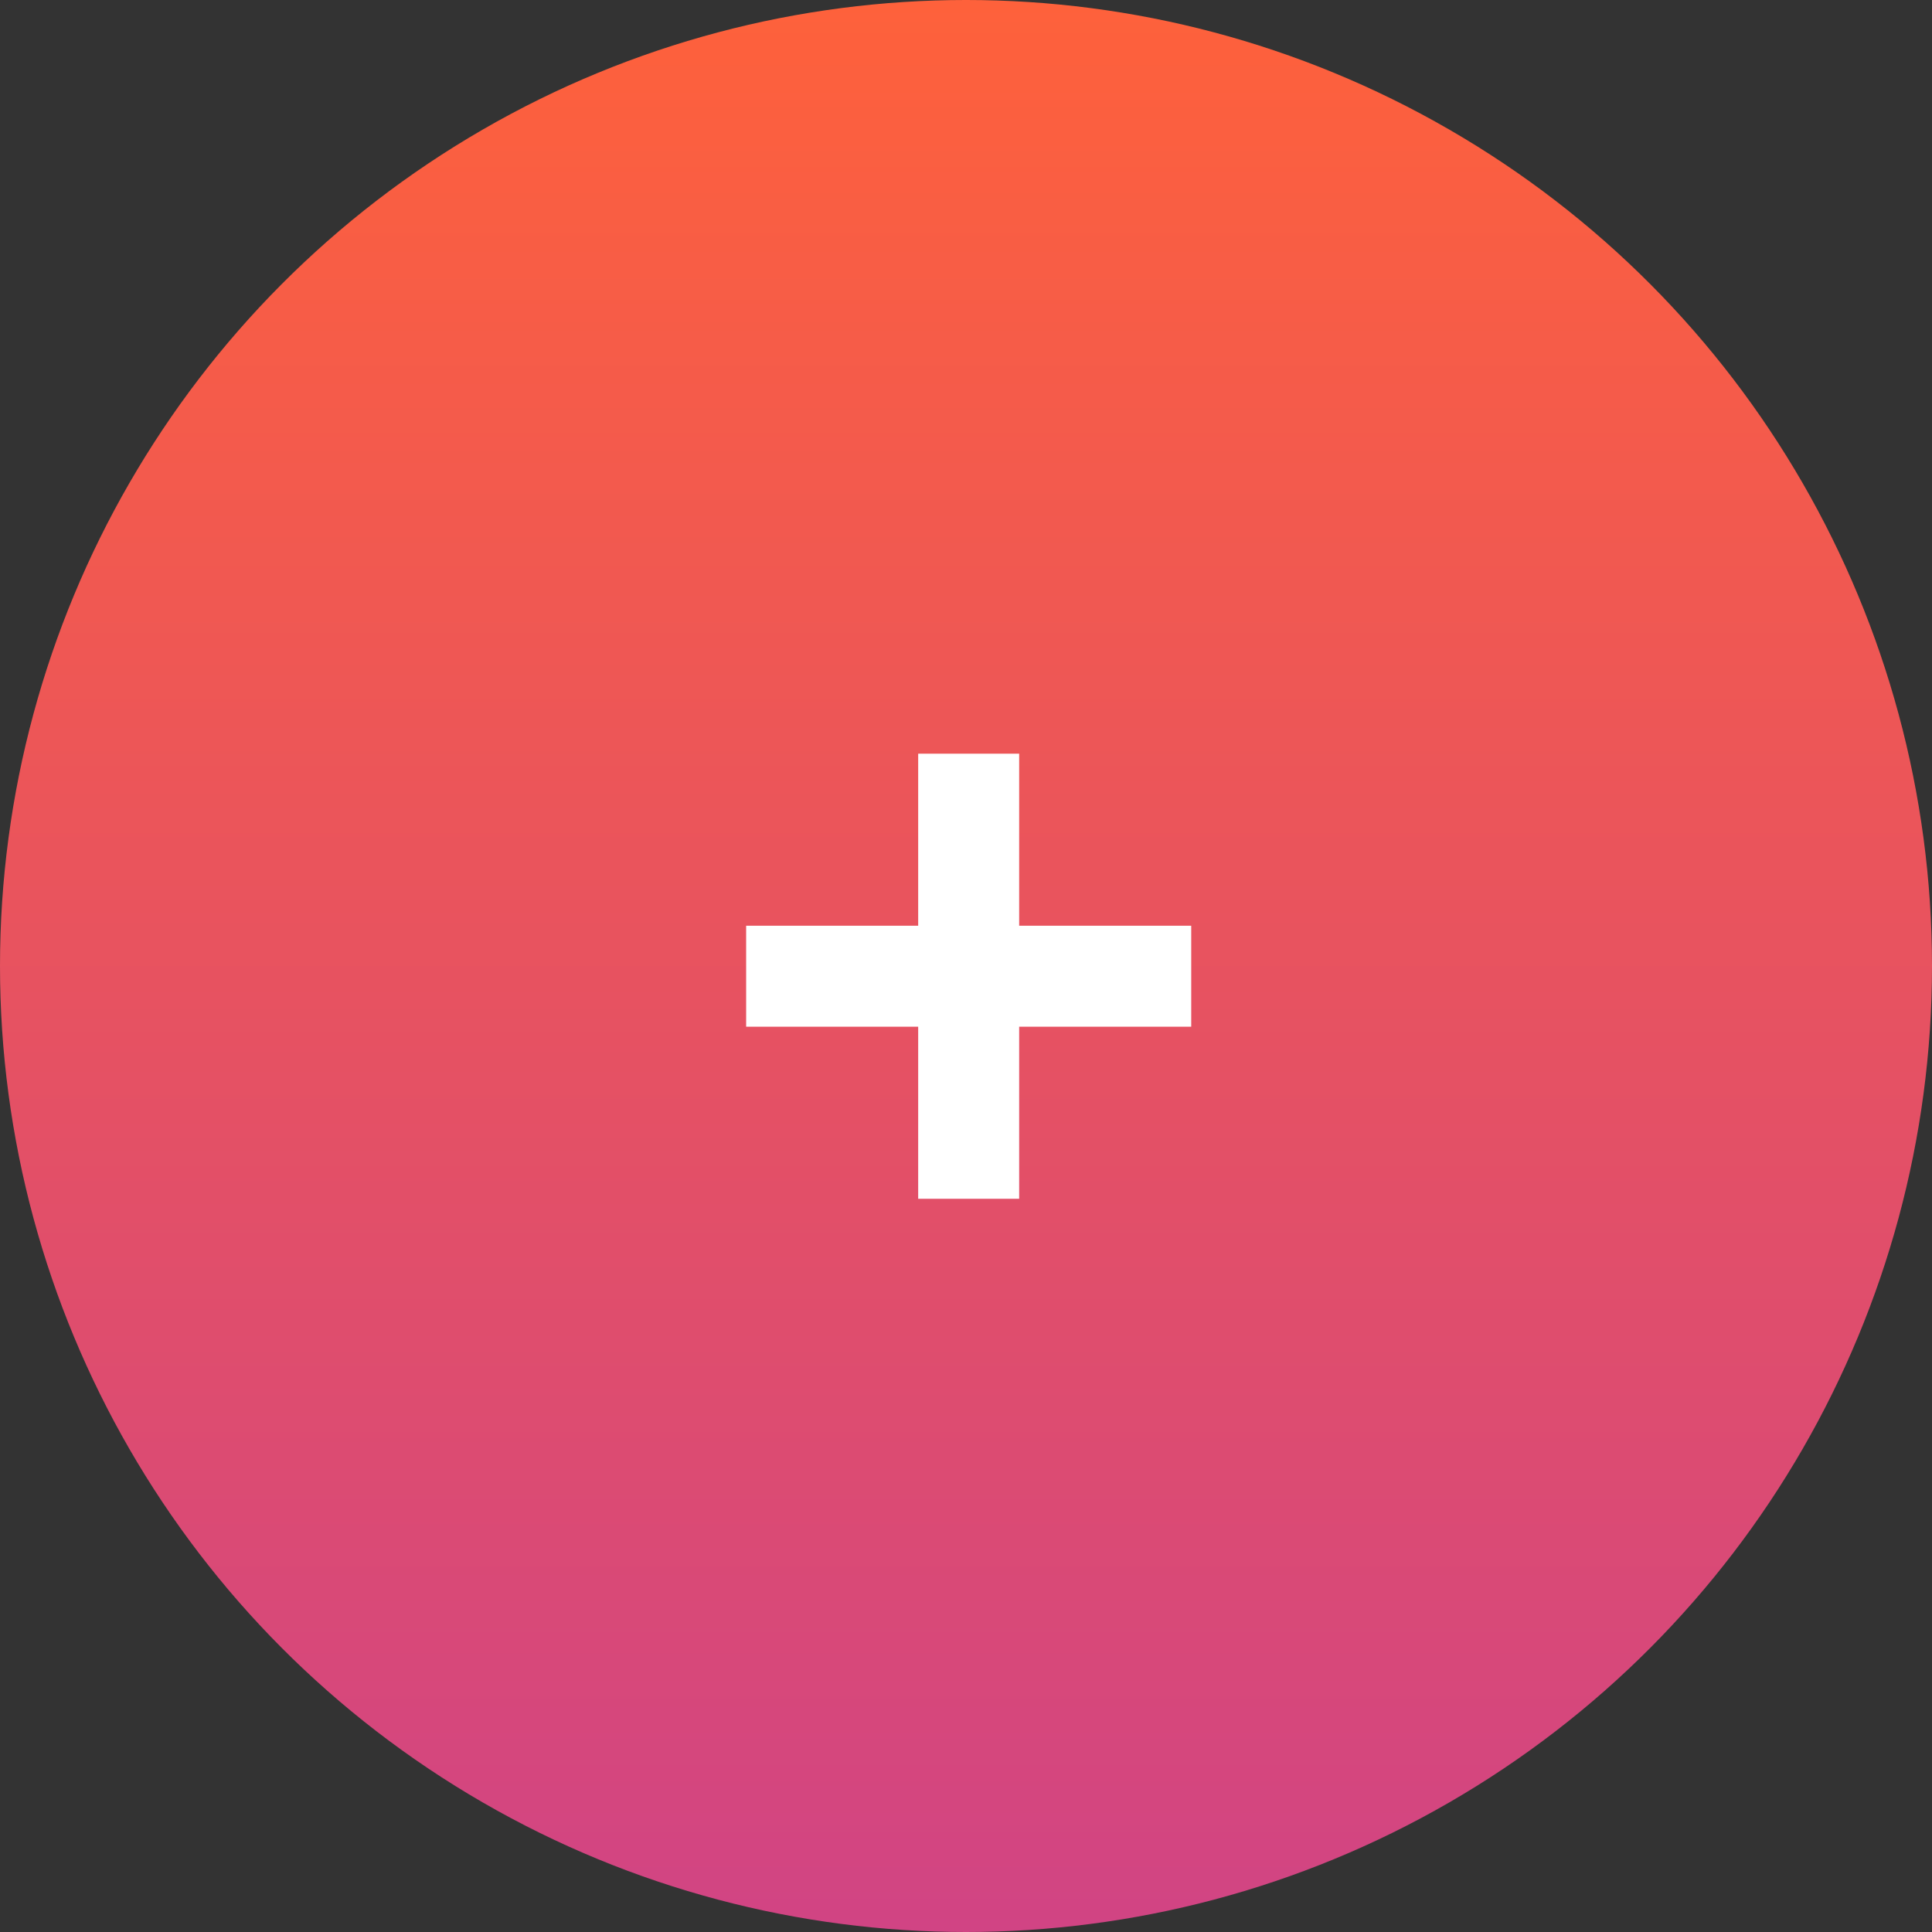 <svg width="64" height="64" viewBox="0 0 64 64" fill="none" xmlns="http://www.w3.org/2000/svg">
<rect x="0" y="0" width="64" height="64" fill="#333333" stroke="none"/>
<circle cx="32" cy="32" r="32" fill="url(#paint0_linear)"/>
<path d="M30.416 39.711H33.761V34.011H39.461V30.666H33.761V24.967H30.416V30.666H24.717V34.011H30.416V39.711Z" fill="white"/>
<defs>
<linearGradient id="paint0_linear" x1="32" y1="0" x2="32" y2="64" gradientUnits="userSpaceOnUse">
<stop stop-color="#FE613B"/>
<stop offset="1" stop-color="#D14484"/>
</linearGradient>
</defs>
</svg>
